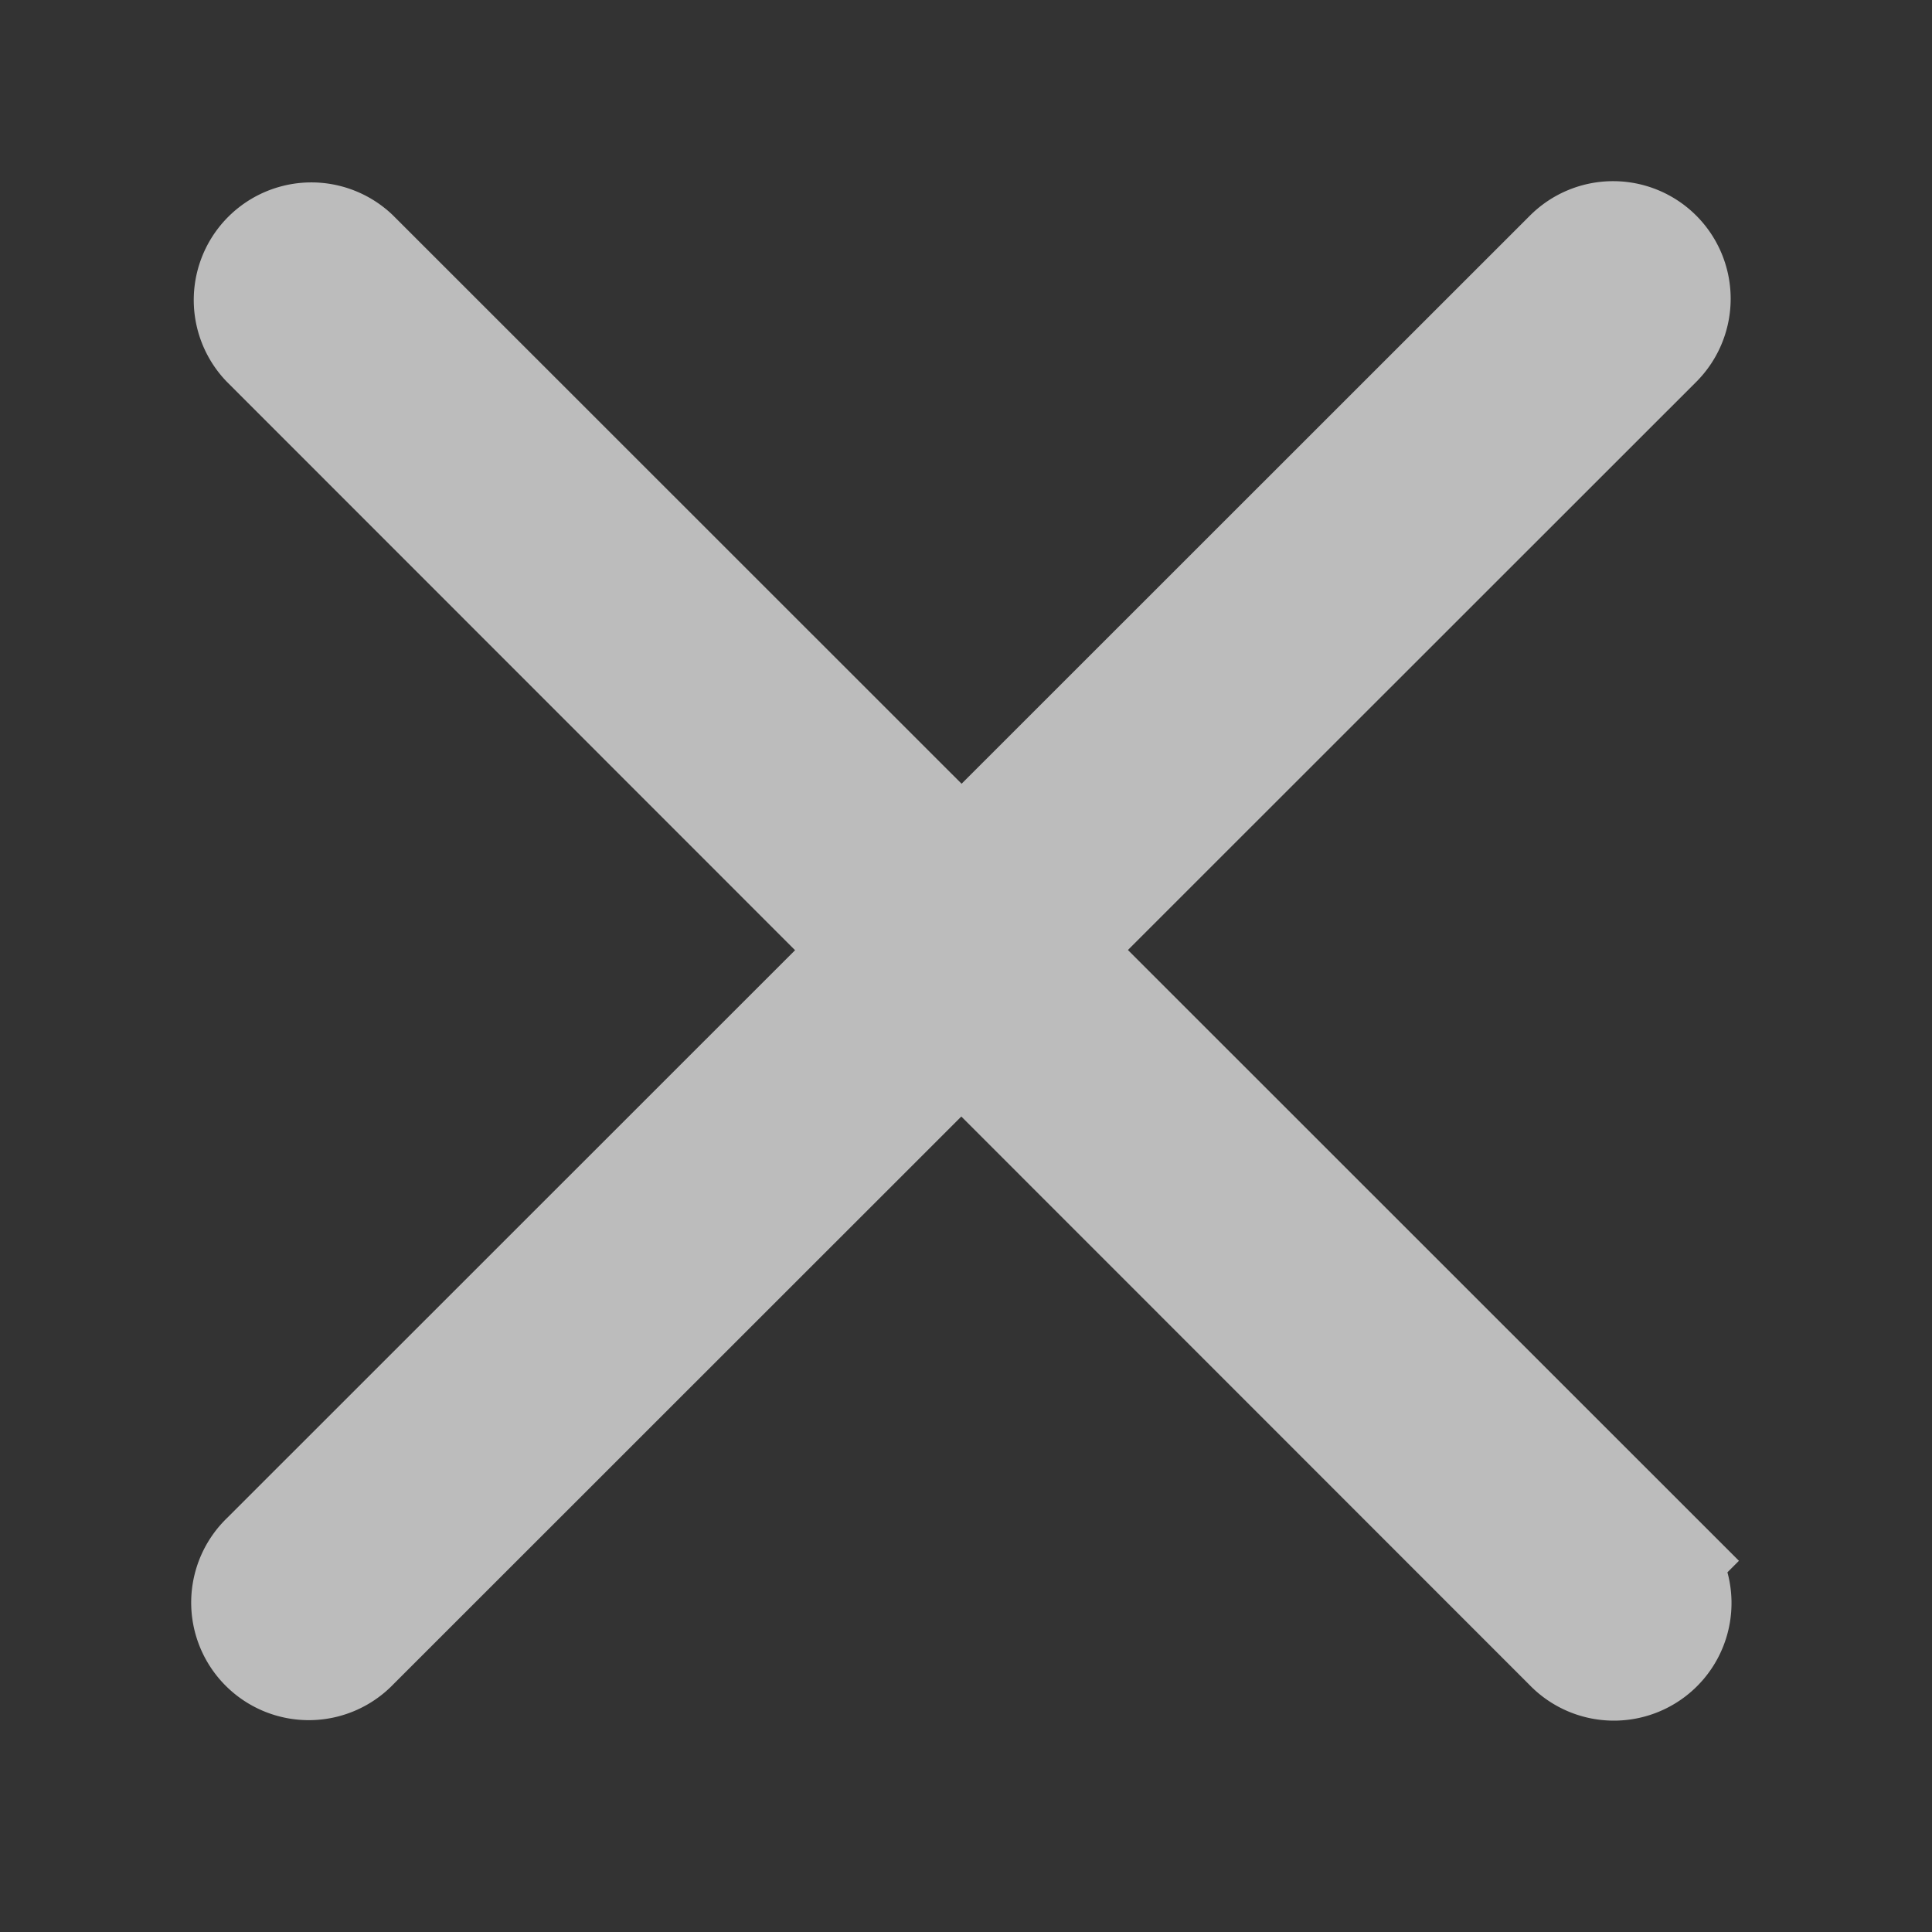<svg xmlns="http://www.w3.org/2000/svg" xmlns:xlink="http://www.w3.org/1999/xlink" width="16" height="16" viewBox="0 0 16 16"><rect x="0" y="0" width="16" height="16" fill="#333333" stroke="none"/><defs><style>.a{fill:rgba(255,255,255,0.4);stroke:#bcbcbc;}.b{clip-path:url(#a);}</style><clipPath id="a"><rect class="a" width="16" height="16" transform="translate(18.906 40)"/></clipPath></defs><g class="b" transform="translate(-18.906 -40)"><g transform="translate(21 42)"><path class="a" d="M11.6.139a.474.474,0,0,0-.67,0L.139,10.926a.474.474,0,1,0,.67.67L11.6.809A.474.474,0,0,0,11.6.139Z" transform="translate(0 0)"/><g transform="translate(0 0)"><path class="a" d="M11.6,10.926.809.139a.474.474,0,0,0-.67.67L10.926,11.6a.474.474,0,1,0,.67-.67Z" transform="translate(0 0)"/></g></g></g></svg>